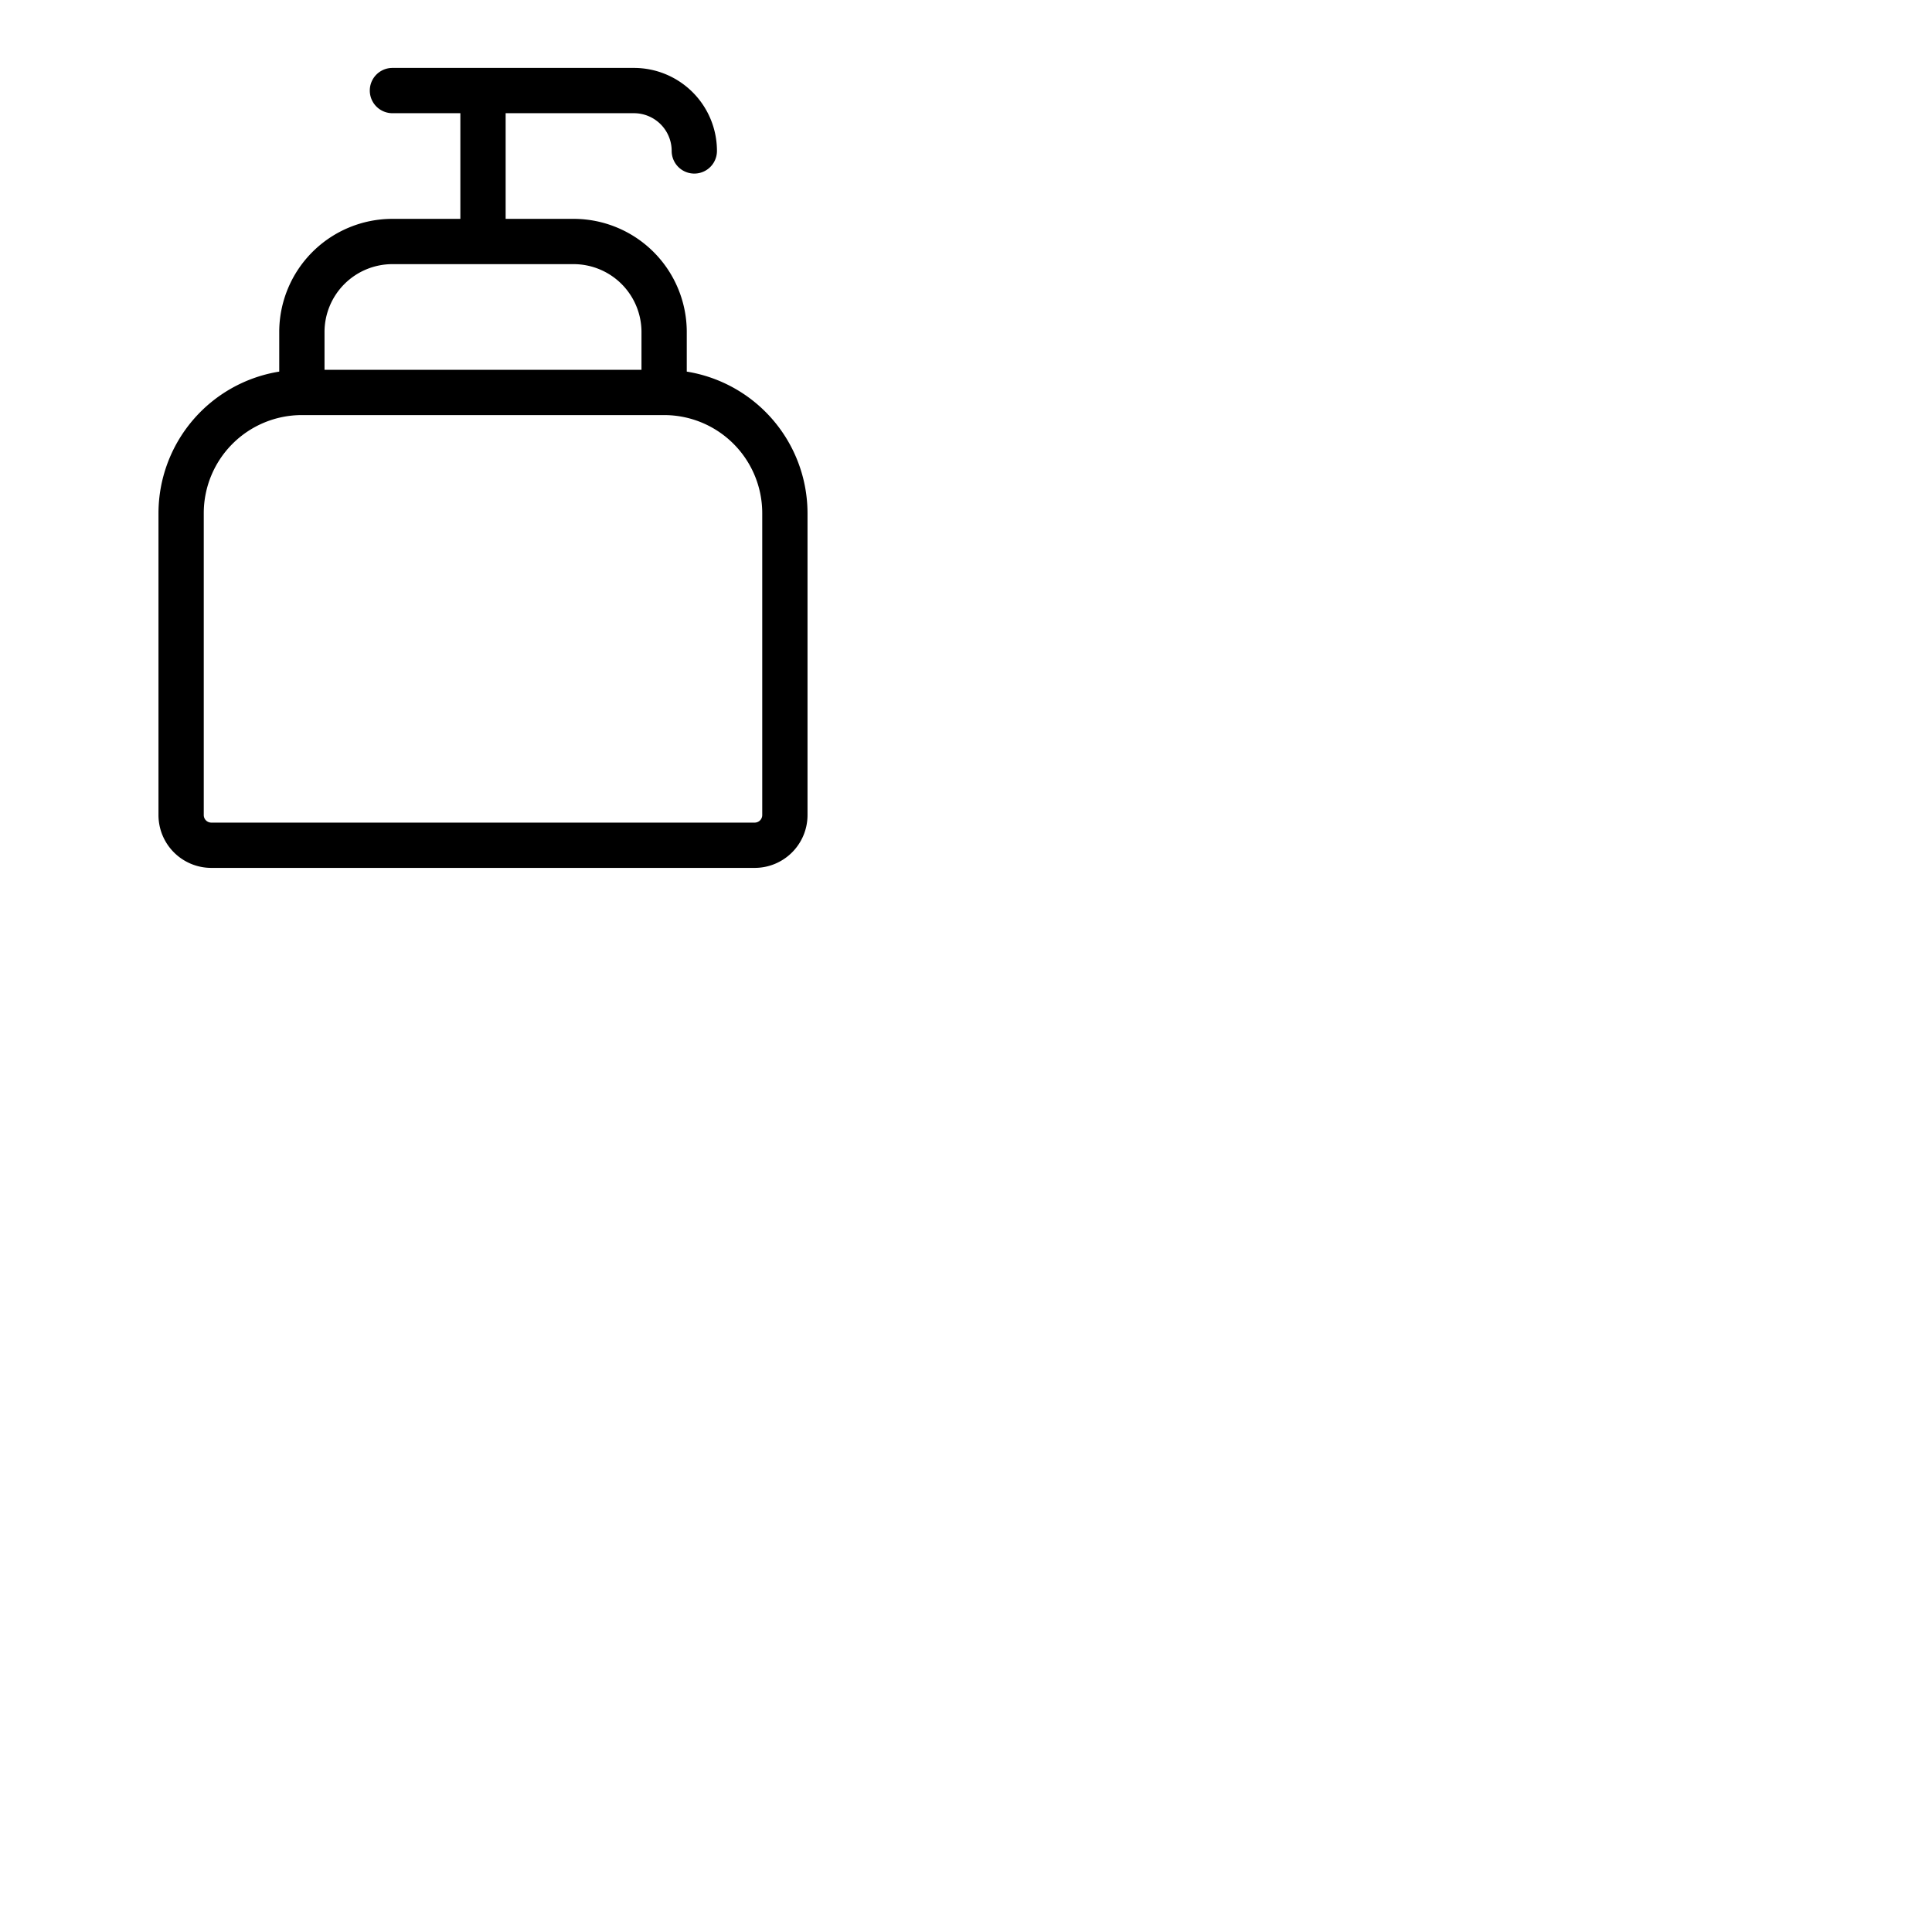 <svg xmlns="http://www.w3.org/2000/svg" version="1.1" viewBox="0 0 512 512" fill="currentColor"><path fill="currentColor" d="M182 98.48V88a30 30 0 0 0-30-30h-18V30h34a10 10 0 0 1 10 10a6 6 0 0 0 12 0a22 22 0 0 0-22-22h-64a6 6 0 0 0 0 12h18v28h-18a30 30 0 0 0-30 30v10.48A38.05 38.05 0 0 0 42 136v80a14 14 0 0 0 14 14h144a14 14 0 0 0 14-14v-80a38.05 38.05 0 0 0-32-37.52M104 70h48a18 18 0 0 1 18 18v10H86V88a18 18 0 0 1 18-18m98 146a2 2 0 0 1-2 2H56a2 2 0 0 1-2-2v-80a26 26 0 0 1 26-26h96a26 26 0 0 1 26 26Z"/></svg>